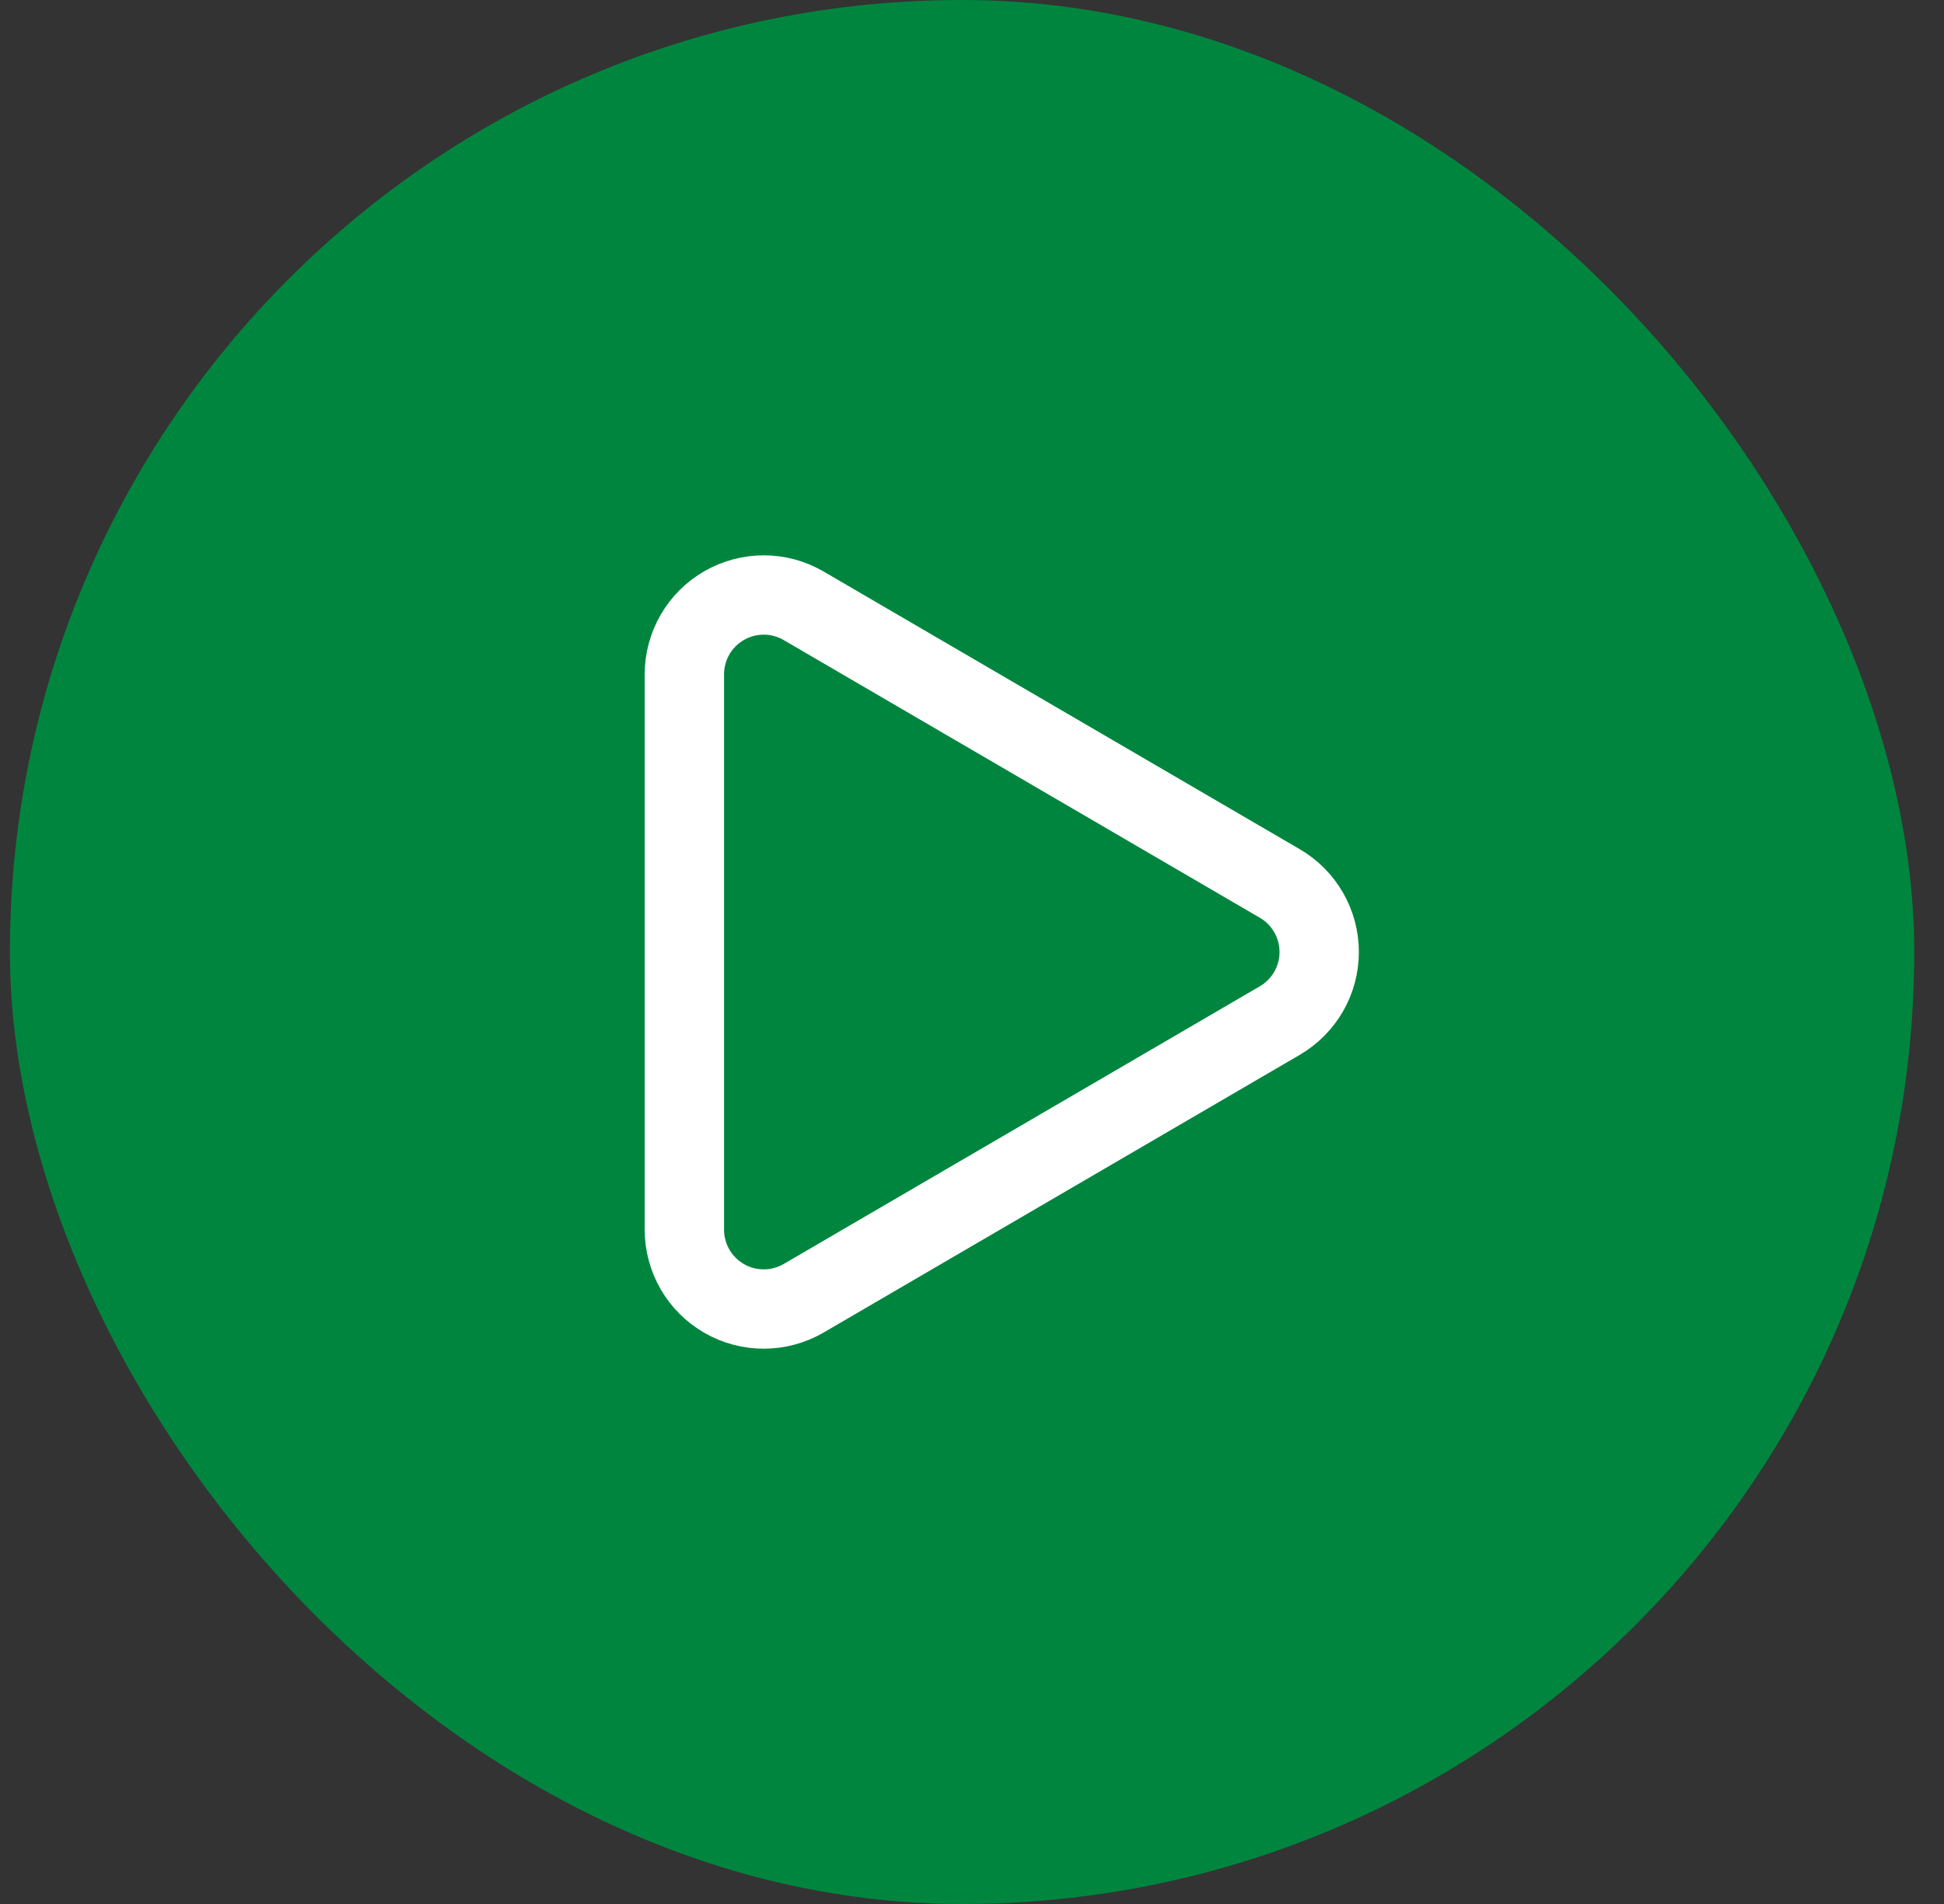 <svg width="49" height="48" viewBox="0 0 49 48" fill="none" xmlns="http://www.w3.org/2000/svg">
<rect x="0" y="0" width="49" height="48" fill="#333333" stroke="none"/>
<rect x="0.25" width="48" height="48" rx="24" fill="#00853F"/>
<path d="M17.25 17.001C17.25 16.649 17.343 16.303 17.519 15.998C17.695 15.694 17.949 15.441 18.254 15.266C18.559 15.091 18.905 14.999 19.257 15C19.609 15.001 19.954 15.095 20.258 15.273L32.255 22.271C32.558 22.446 32.809 22.698 32.984 23.002C33.159 23.305 33.251 23.649 33.251 23.999C33.252 24.349 33.16 24.693 32.986 24.996C32.811 25.3 32.56 25.552 32.258 25.729L20.258 32.729C19.954 32.906 19.609 33 19.257 33.001C18.905 33.002 18.559 32.911 18.254 32.735C17.949 32.56 17.695 32.307 17.519 32.003C17.343 31.698 17.25 31.352 17.25 31.001V17.001Z" stroke="white" stroke-width="2" stroke-linecap="round" stroke-linejoin="round"/>
</svg>
